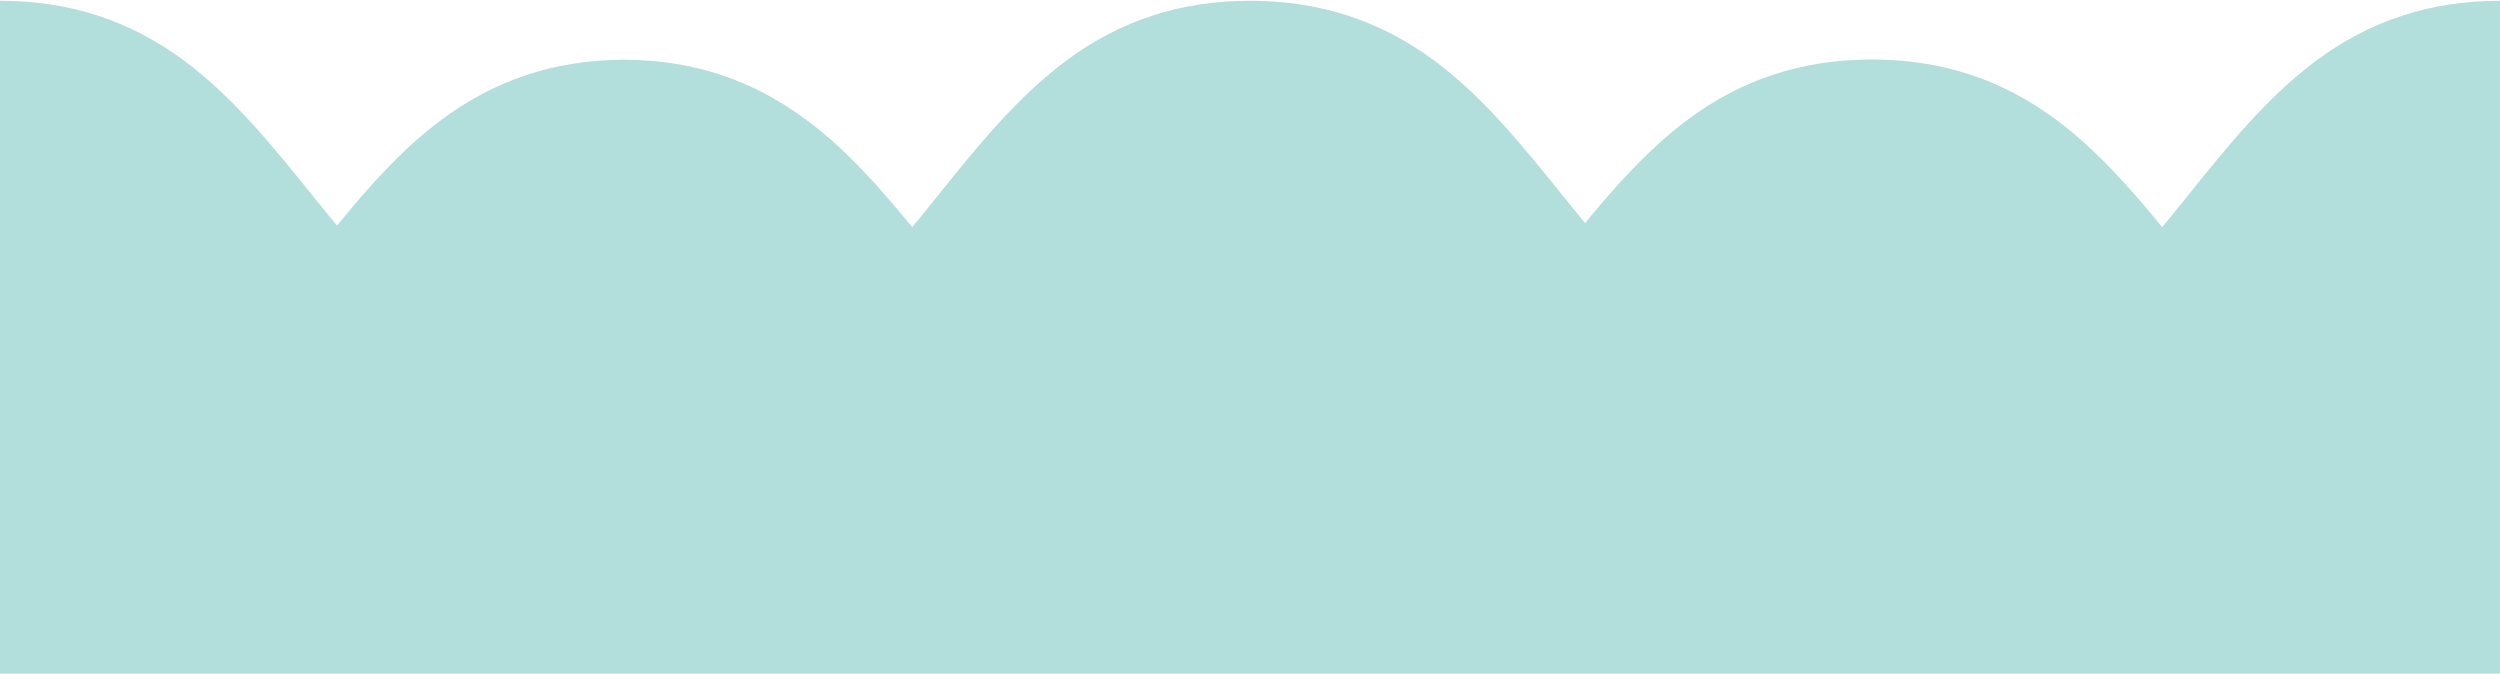 <?xml version="1.0" encoding="utf-8"?>
<!-- Generator: Adobe Illustrator 19.2.1, SVG Export Plug-In . SVG Version: 6.00 Build 0)  -->
<svg version="1.1" id="_x31_200_x__x_800_px" xmlns="http://www.w3.org/2000/svg" xmlns:xlink="http://www.w3.org/1999/xlink"
	 x="0px" y="0px" viewBox="0 0 1290 348" style="enable-background:new 0 0 1290 348;" xml:space="preserve">
<style type="text/css">
	.st0{display:none;fill:none;}
	.st1{opacity:0.75;fill:#98D4CE;}
</style>
<rect x="16.7" y="-303.1" class="st0" width="1200" height="800"/>
<path class="st1" d="M0,347.6h1290V0.4c-35.9,0-67.1,10.2-95.1,31.1c-25.1,18.7-45.5,44-65.3,68.6c-4.6,5.7-9.2,11.5-13.9,17.1
	c-16.6-20.2-34.1-40.1-54.7-55.4c-28.1-20.9-59.2-31.1-95.1-31.1s-67.1,10.2-95.1,31.1c-19.9,14.8-36.9,33.9-52.9,53.3
	c-4.1-5-8.2-10-12.2-15c-19.8-24.5-40.2-49.9-65.3-68.6C712.1,10.5,680.9,0.4,645,0.4s-67.1,10.2-95.1,31.1
	c-25.1,18.7-45.5,44-65.3,68.6c-4.6,5.7-9.2,11.5-13.9,17.1c-16.6-20.2-34-40.1-54.7-55.4c-27.6-20.5-58-30.7-93.1-31v0
	c-0.3,0-0.7,0-1,0c-0.3,0-0.7,0-1,0v0c-35.1,0.4-65.6,10.5-93.1,31c-20.3,15.1-37.6,34.6-53.9,54.6c-4.5-5.4-8.8-10.8-13.2-16.2
	c-19.8-24.5-40.2-49.9-65.3-68.6C67.1,10.5,35.9,0.4,0,0.4l0,219h0"/>
</svg>
